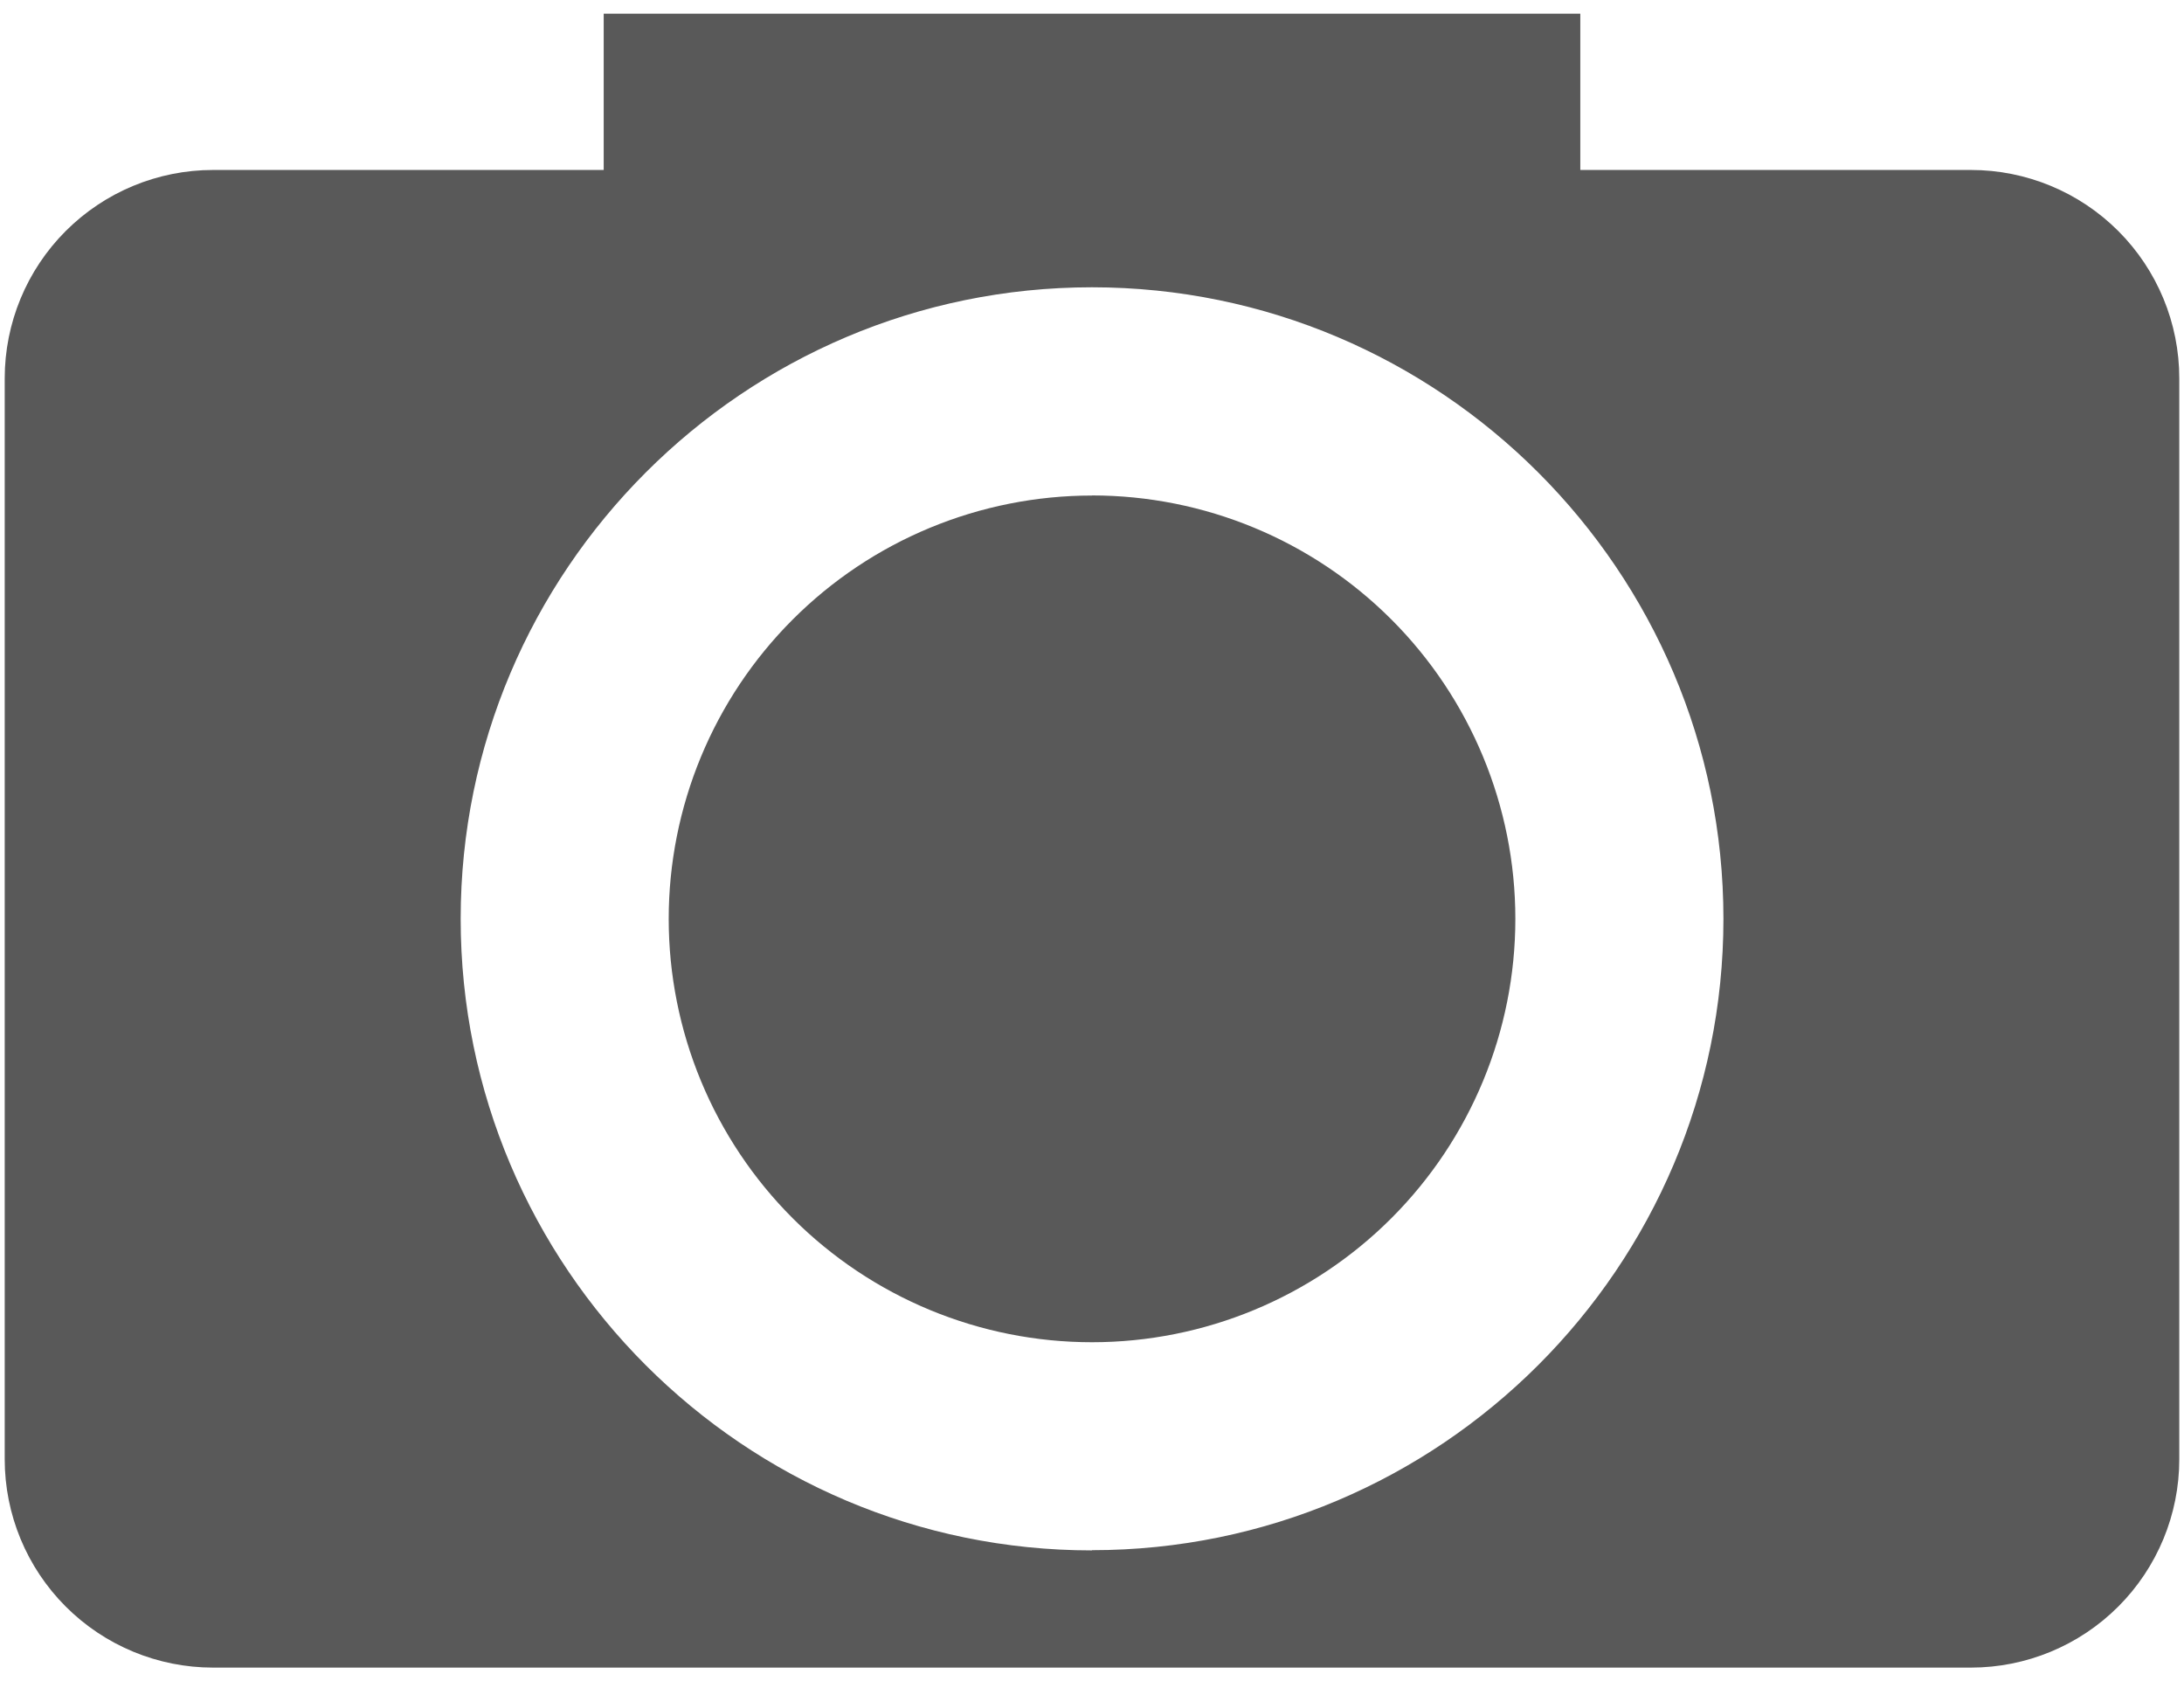 <svg width="152" height="117" viewBox="0 0 152 117" fill="none" xmlns="http://www.w3.org/2000/svg">
<path d="M137.172 11.828H109.984V0.953H42.016V11.828H14.828C10.982 11.828 7.294 13.356 4.575 16.075C1.856 18.794 0.328 22.483 0.328 26.328V101.547C0.328 105.393 1.856 109.081 4.575 111.8C7.294 114.519 10.982 116.047 14.828 116.047H137.172C141.018 116.047 144.706 114.519 147.425 111.8C150.144 109.081 151.672 105.393 151.672 101.547V26.328C151.672 22.483 150.144 18.794 147.425 16.075C144.706 13.356 141.018 11.828 137.172 11.828ZM75.996 107.891C51.767 107.891 32.061 88.171 32.061 63.941C32.061 39.712 51.767 19.992 75.996 19.992C100.226 19.992 119.946 39.712 119.946 63.941C119.946 88.171 100.226 107.876 75.996 107.876V107.891ZM75.996 34.484C72.128 34.485 68.297 35.247 64.723 36.728C61.148 38.209 57.901 40.38 55.166 43.116C52.431 45.852 50.261 49.1 48.781 52.674C47.301 56.249 46.539 60.08 46.54 63.948C46.54 67.817 47.303 71.648 48.784 75.222C50.264 78.796 52.435 82.044 55.171 84.779C57.907 87.514 61.155 89.684 64.729 91.164C68.304 92.644 72.135 93.406 76.004 93.405C83.818 93.404 91.312 90.299 96.837 84.773C102.362 79.246 105.465 71.752 105.464 63.938C105.463 56.123 102.358 48.629 96.832 43.104C91.305 37.58 83.811 34.476 75.996 34.477V34.484Z" fill="#595959"/>
</svg>
